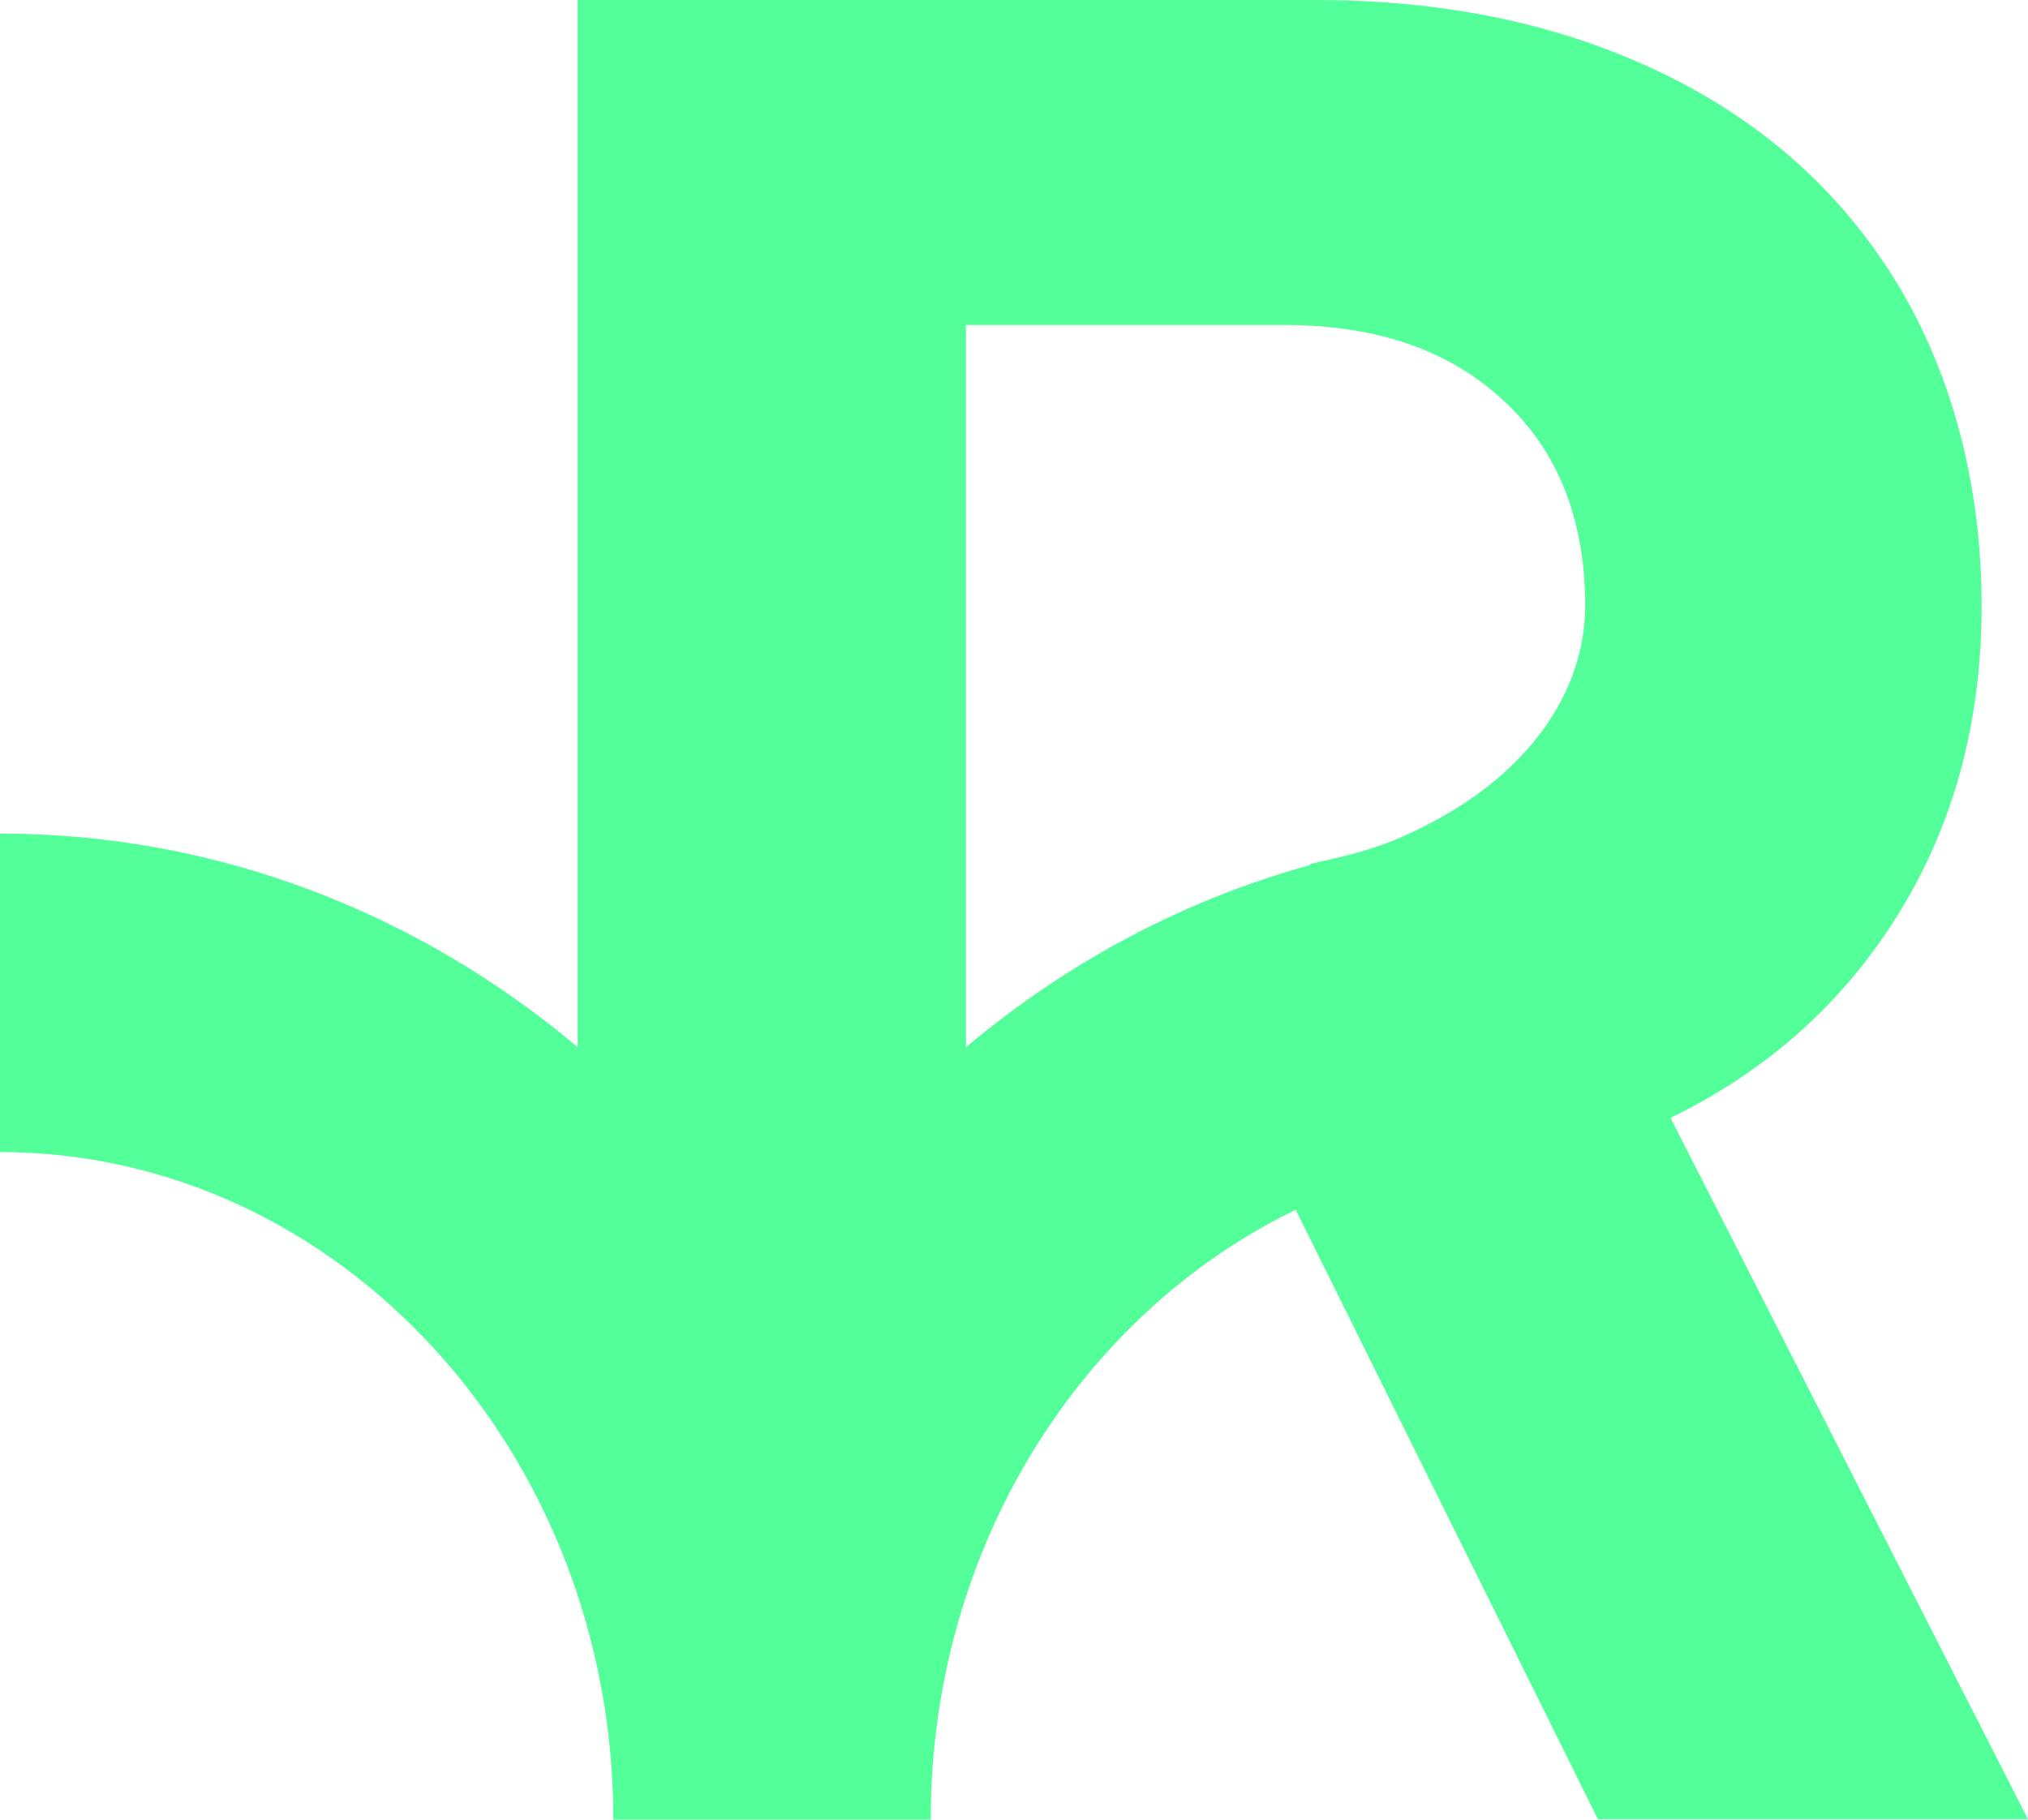 <svg width="39" height="35" viewBox="0 0 39 35" fill="none" xmlns="http://www.w3.org/2000/svg">
<g clip-path="url(#clip0_3296_18591)">
<path d="M32.125 21.501C33.987 20.597 35.453 19.287 36.512 17.572C37.574 15.857 38.108 13.884 38.108 11.648C38.108 9.411 37.574 7.268 36.512 5.499C35.453 3.739 33.95 2.375 32.004 1.426C30.058 0.476 27.829 0 25.304 0H11.109V20.14C8.053 17.57 4.191 16.033 0 16.033V22.159C6.499 22.159 11.795 27.919 11.795 35H17.898C17.898 29.77 20.788 25.268 24.917 23.27L30.73 34.992H39L32.125 21.501ZM27.397 15.889C26.587 16.302 26.084 16.419 25.2 16.617L25.191 16.64C22.745 17.314 20.5 18.525 18.576 20.143V6.251H24.703C26.465 6.251 27.869 6.732 28.914 7.705C29.959 8.668 30.484 9.987 30.484 11.648C30.484 13.309 29.394 14.885 27.397 15.889Z" fill="#53FF98"/>
</g>
<defs>
<clipPath id="clip0_3296_18591">
<rect width="39" height="35" fill="white"/>
</clipPath>
</defs>
</svg>
